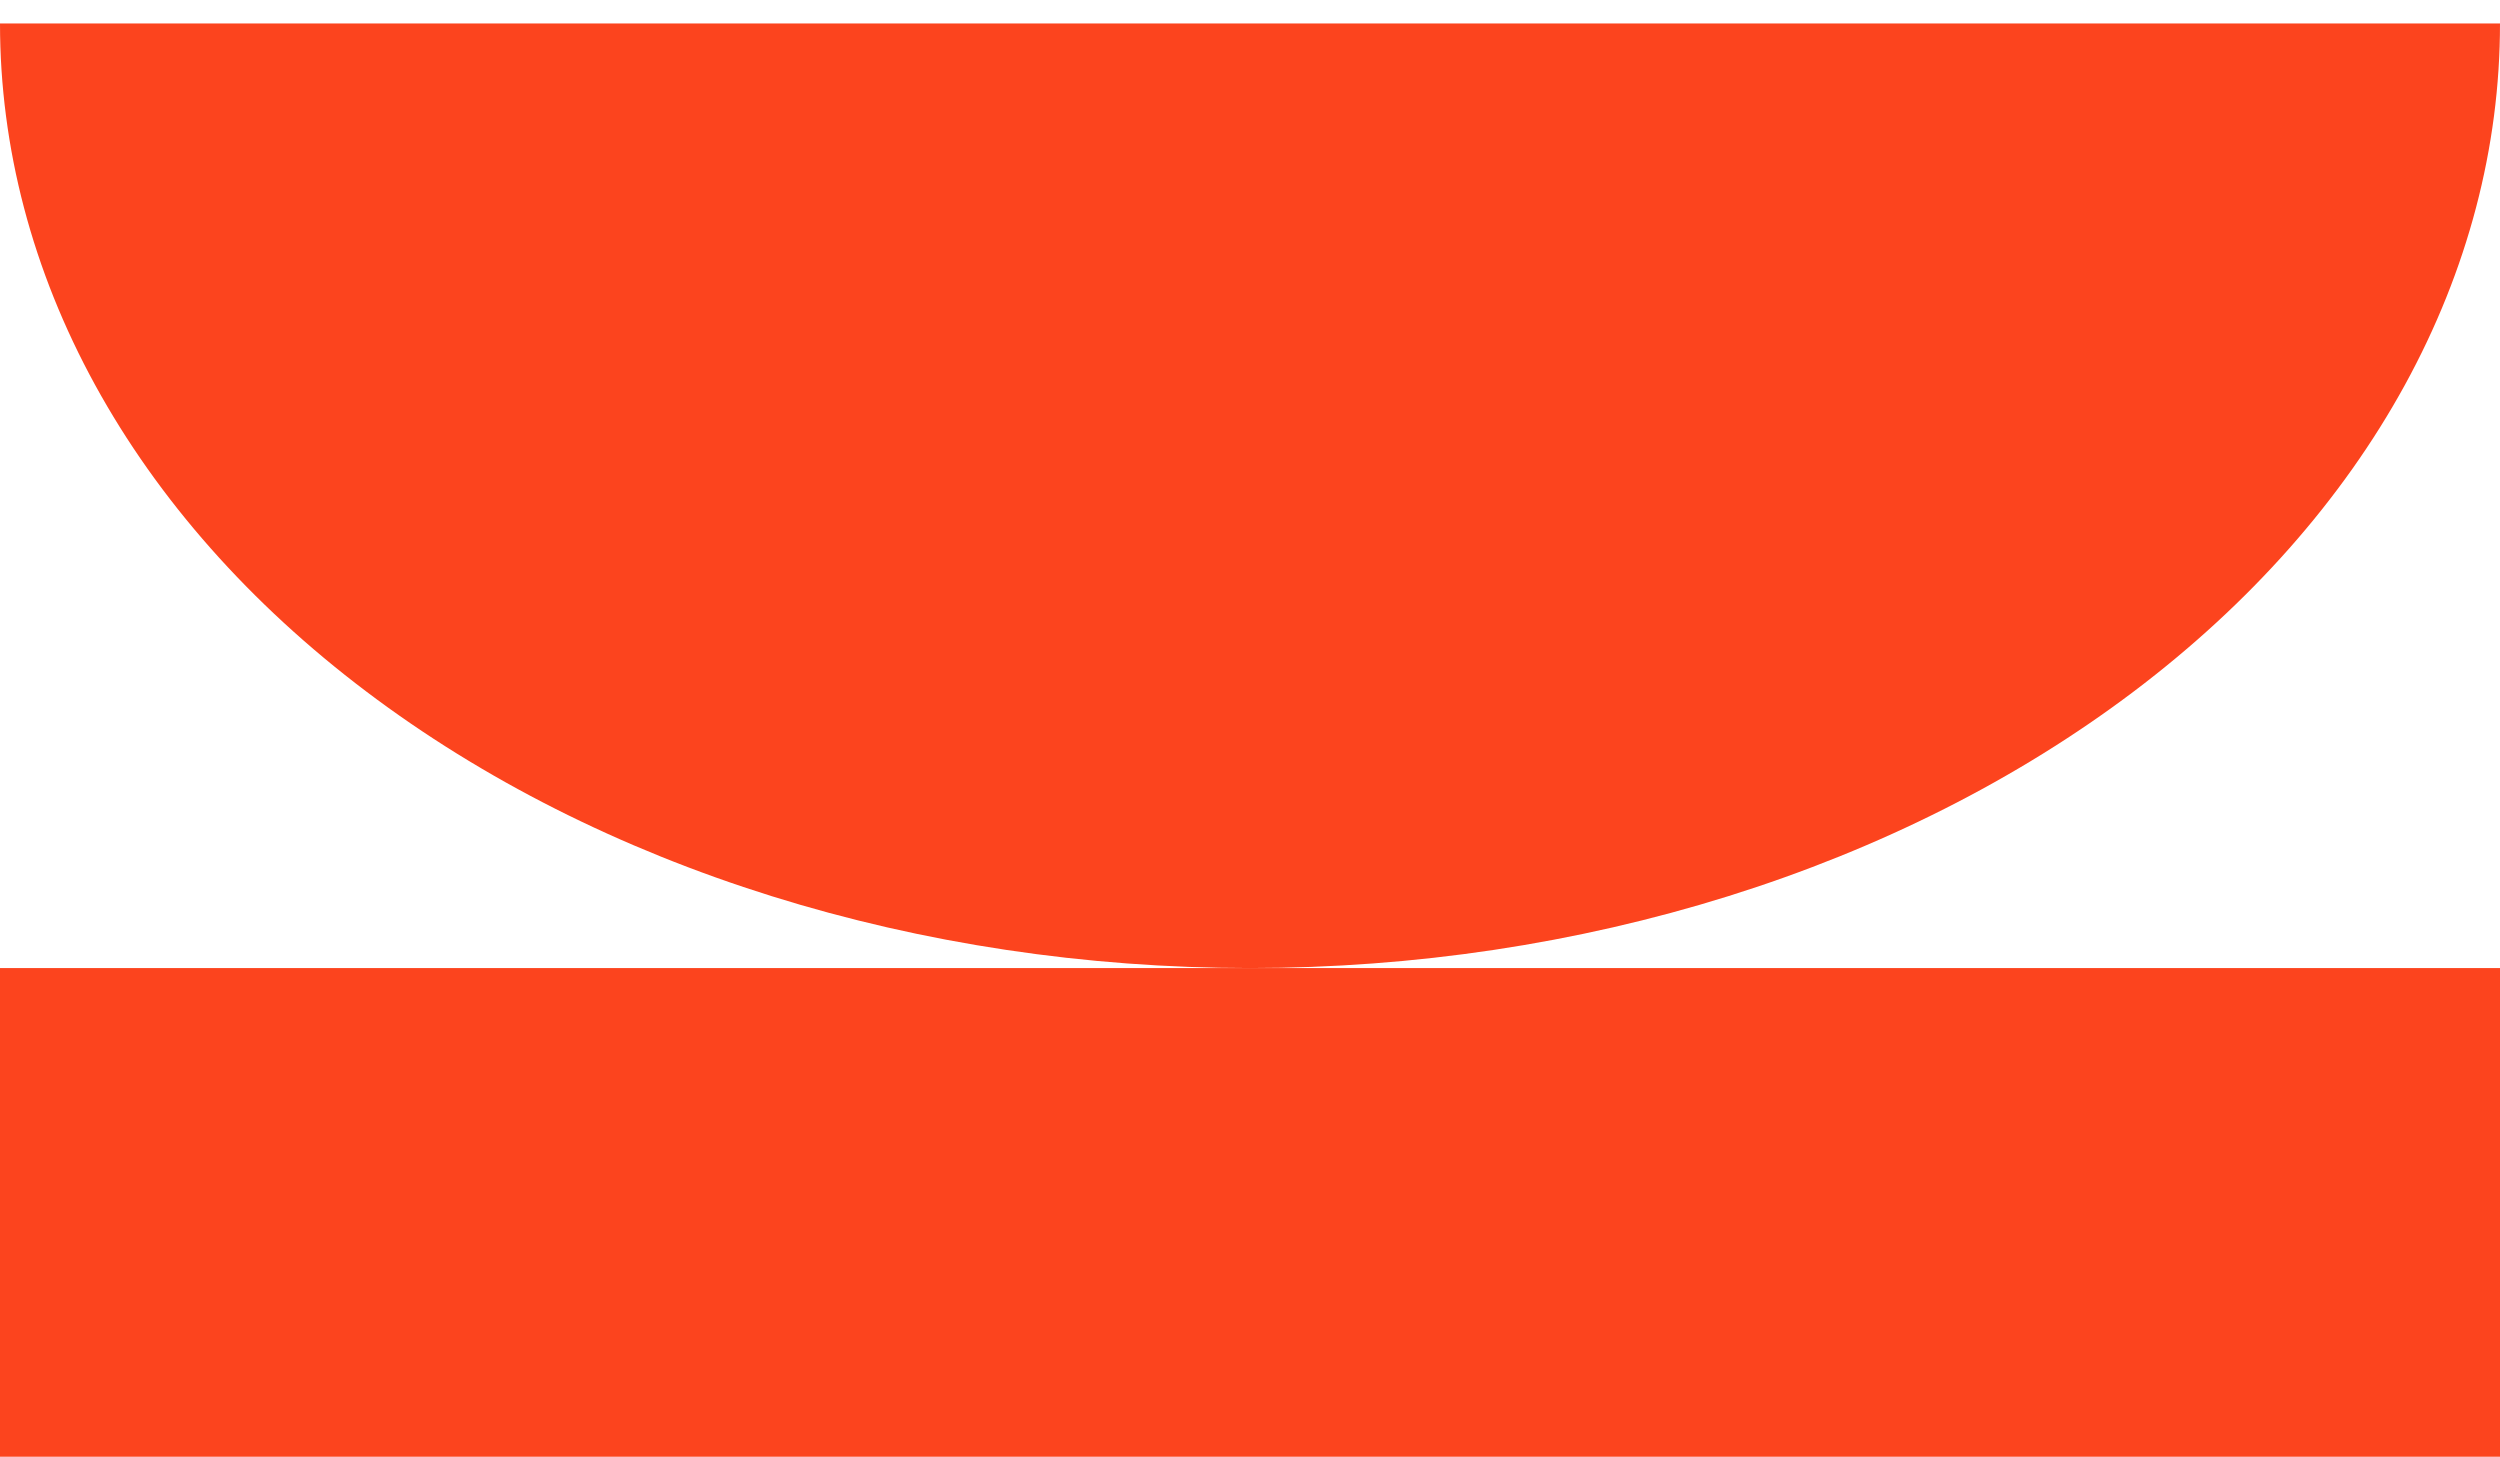 <?xml version="1.0" encoding="UTF-8"?>
<svg id="Capa_1" data-name="Capa 1" xmlns="http://www.w3.org/2000/svg" viewBox="0 0 266 155">
  <defs>
    <style>
      .cls-1 {
        fill: #fc441e;
      }
    </style>
  </defs>
  <path class="cls-1" d="M266,2.5c0,13.2-3.44,26.27-10.12,38.46-6.68,12.19-16.48,23.27-28.83,32.6-12.35,9.33-27.01,16.74-43.15,21.79-16.14,5.05-33.43,7.65-50.9,7.65s-34.76-2.6-50.9-7.65c-16.14-5.05-30.8-12.45-43.15-21.79-12.35-9.33-22.15-20.41-28.83-32.6C3.44,28.77,0,15.7,0,2.5H266Z"/>
  <rect class="cls-1" y="103" width="266" height="52"/>
</svg>